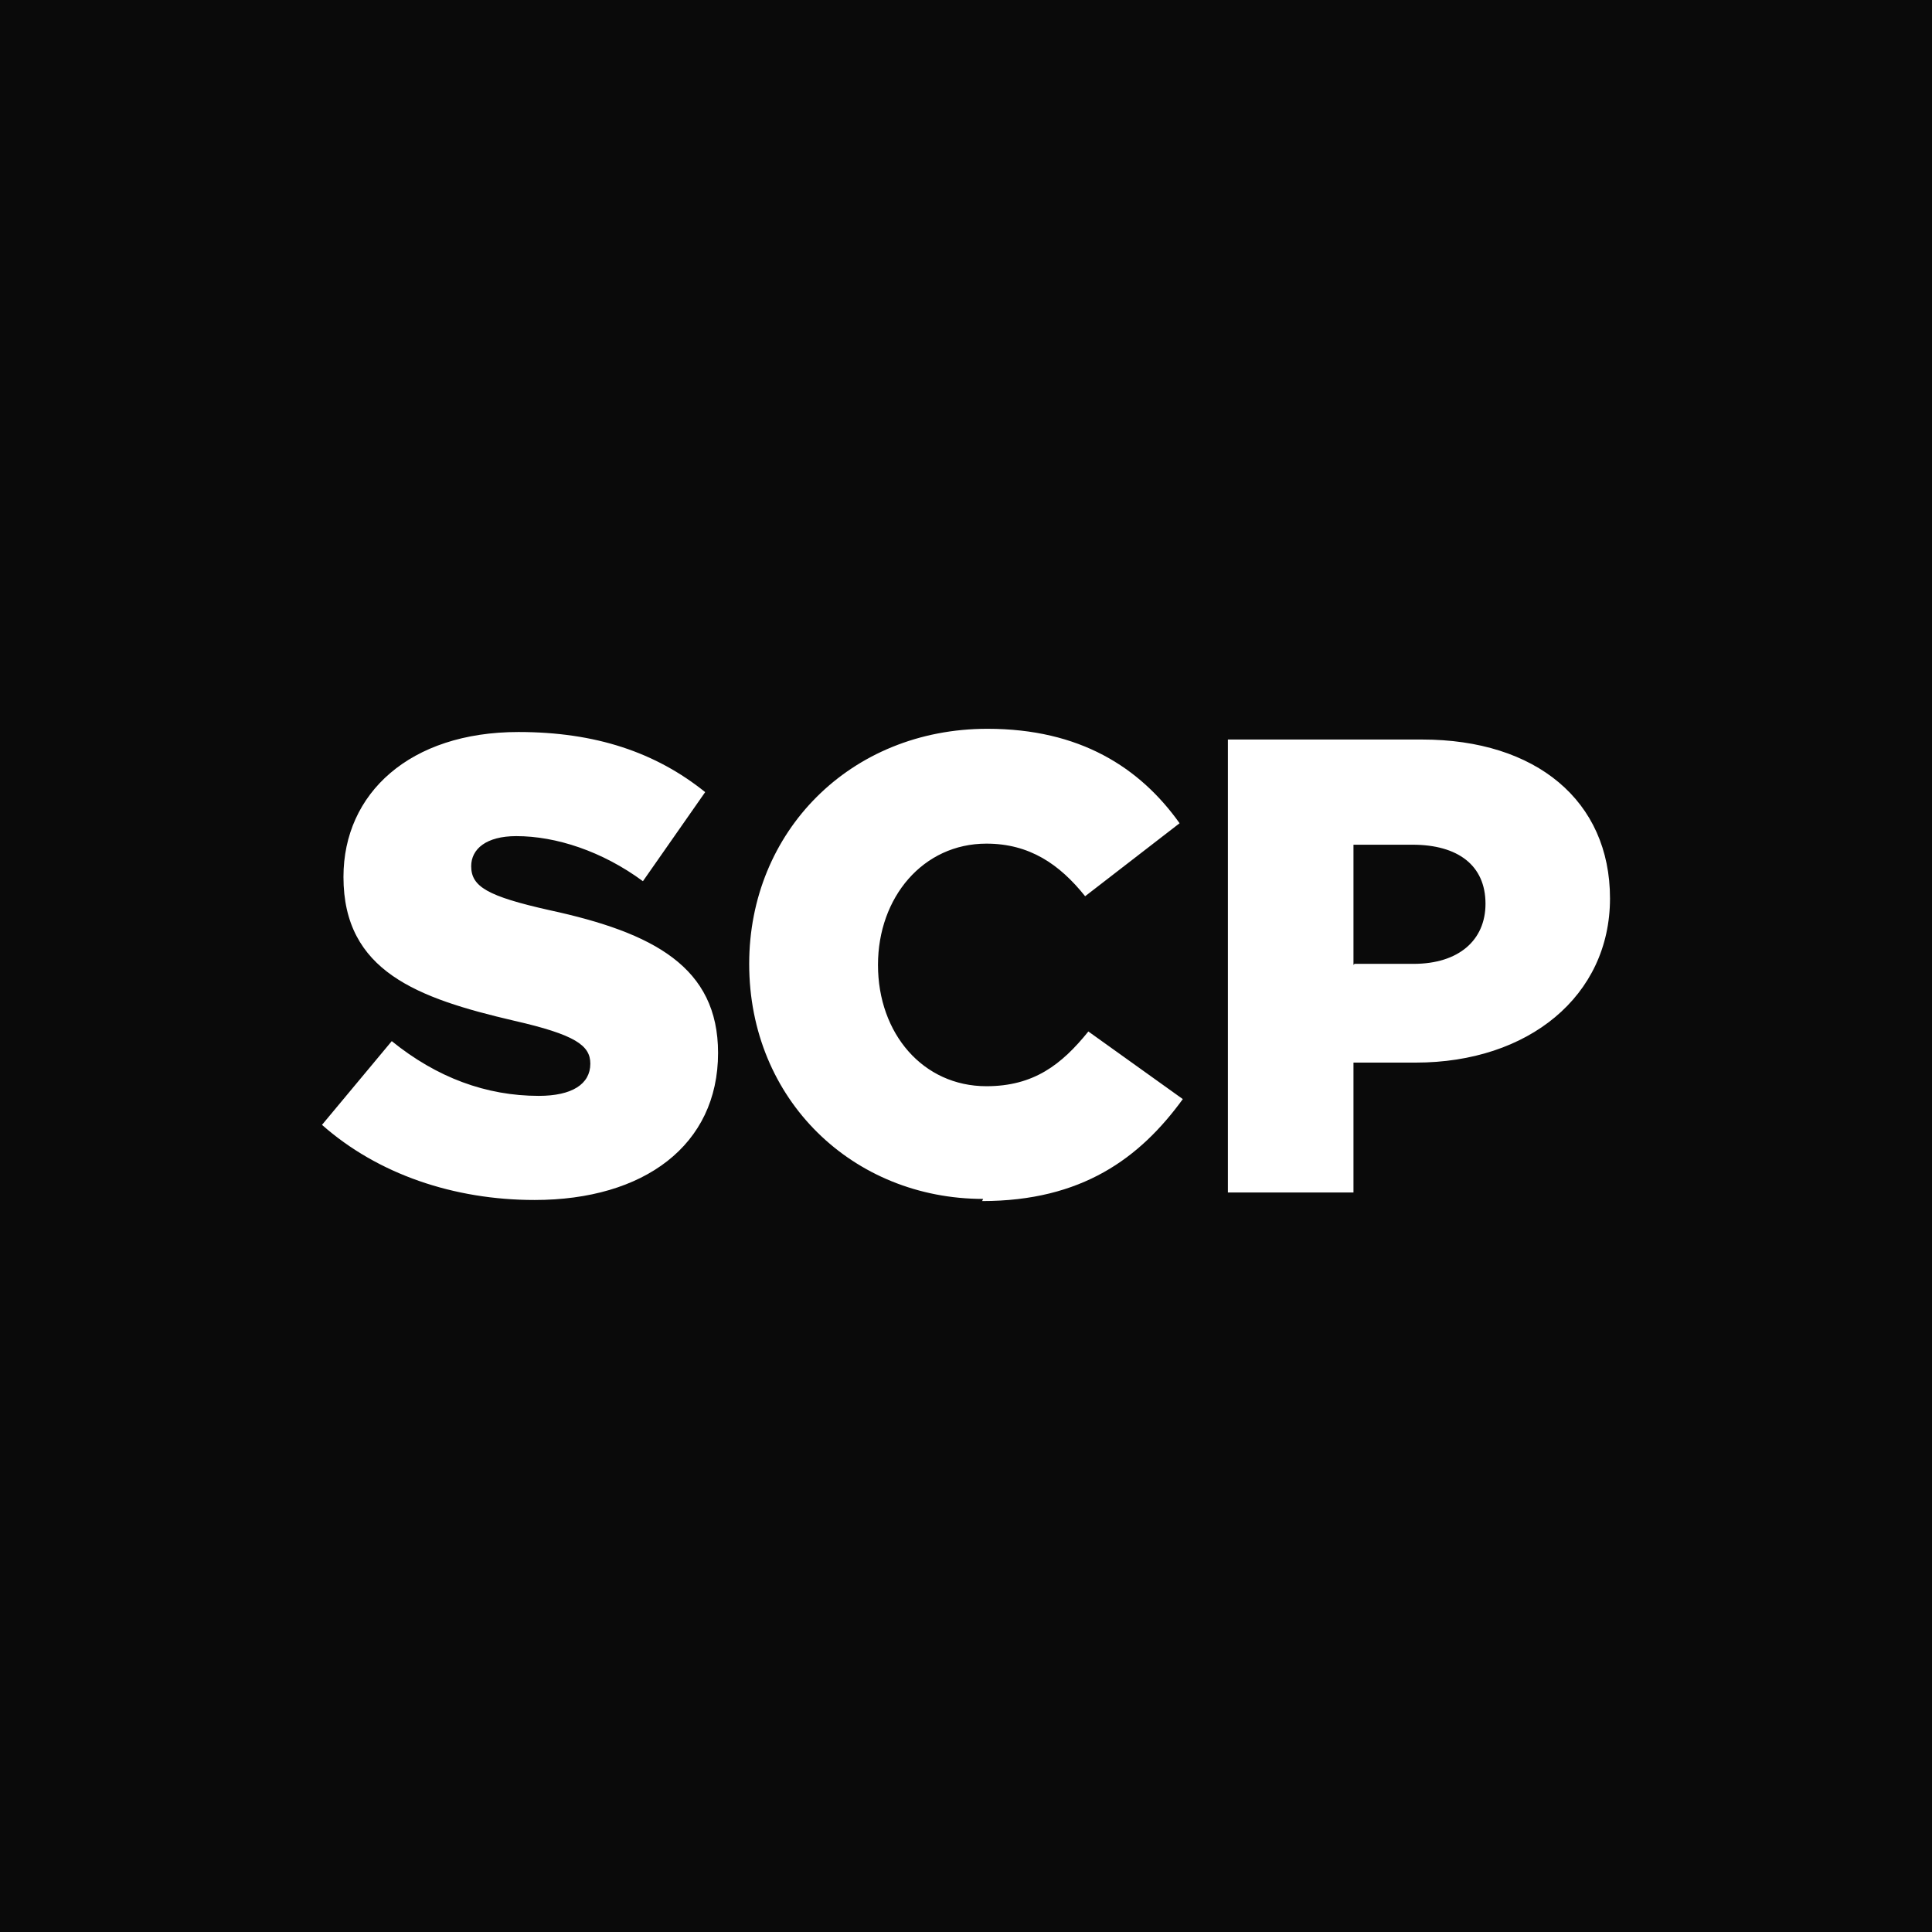 <svg xmlns="http://www.w3.org/2000/svg" viewBox="0 0 18 18">
  <rect x="0" y="0" width="18" height="18" style="fill: #0a0a0a;"/>
  <path d="M12.61,8.99v-1.12h.55c.42,0,.68.19.68.55h0c0,.34-.25.56-.67.56h-.55ZM11.44,11.11h1.17v-1.21h.58c1.05,0,1.81-.62,1.81-1.53s-.69-1.48-1.75-1.48h-1.81v4.22ZM9.15,11.19c.93,0,1.47-.4,1.87-.95l-.88-.63c-.25.31-.51.51-.95.51-.59,0-1.01-.49-1.01-1.13h0c0-.63.42-1.13,1.01-1.13.4,0,.68.19.92.49l.88-.68c-.37-.52-.93-.88-1.79-.88-1.28,0-2.22.96-2.22,2.19h0c0,1.27.97,2.19,2.18,2.19M4.98,11.18c1.02,0,1.71-.51,1.71-1.37h0c0-.8-.6-1.12-1.57-1.33-.58-.13-.73-.22-.73-.41h0c0-.16.14-.28.42-.28.37,0,.8.14,1.18.42l.58-.83c-.46-.37-1.02-.56-1.74-.56-1.01,0-1.63.57-1.63,1.35h0c0,.88.69,1.13,1.59,1.34.57.13.71.23.71.4h0c0,.19-.17.3-.48.3-.49,0-.95-.17-1.37-.51l-.65.78c.52.46,1.23.7,1.98.7" style="fill: #fff;"/>
</svg>